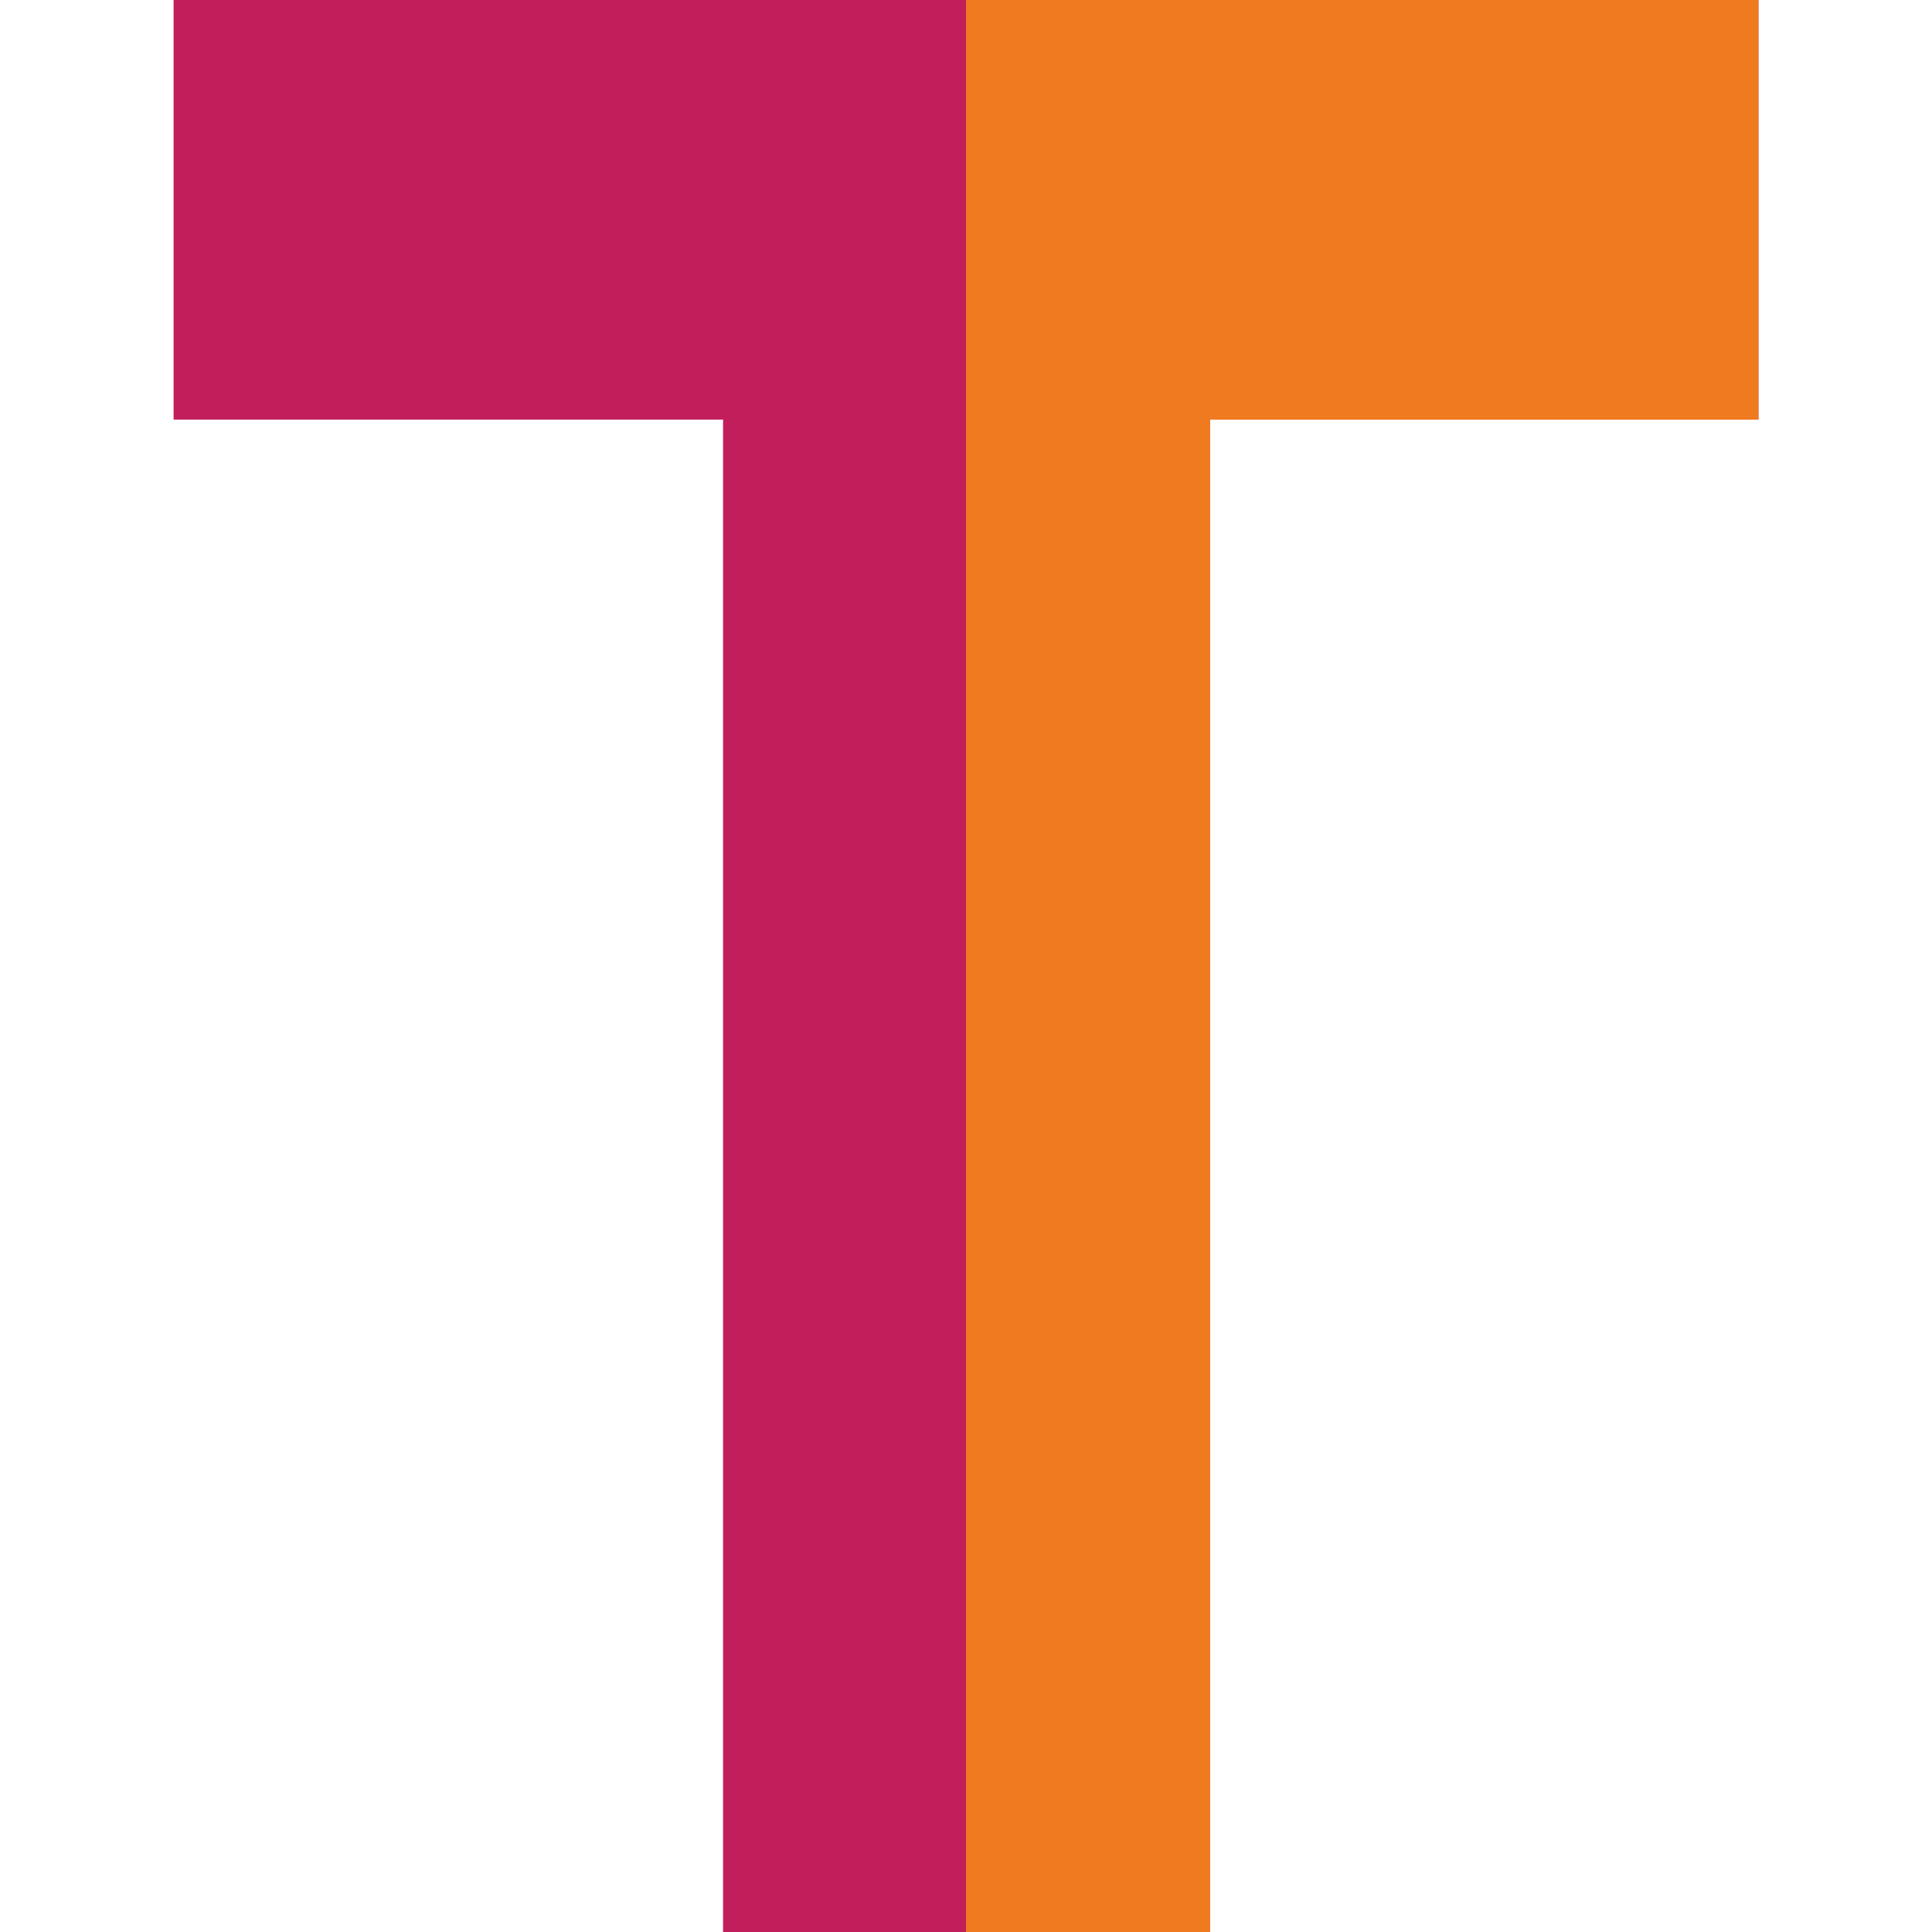 <svg id="logo" enable-background="new 0 0 512 512" viewBox="0 0 512 512" xmlns="http://www.w3.org/2000/svg"><g id="T_2_"><path d="m320.717 512v-400.804h145.283v-111.196h-420v111.196h145.62v400.804z" fill="#c21e5c"/><path d="m256 512h64.717v-400.804h145.283v-111.196h-210z" fill="#f07a20"/></g></svg>
